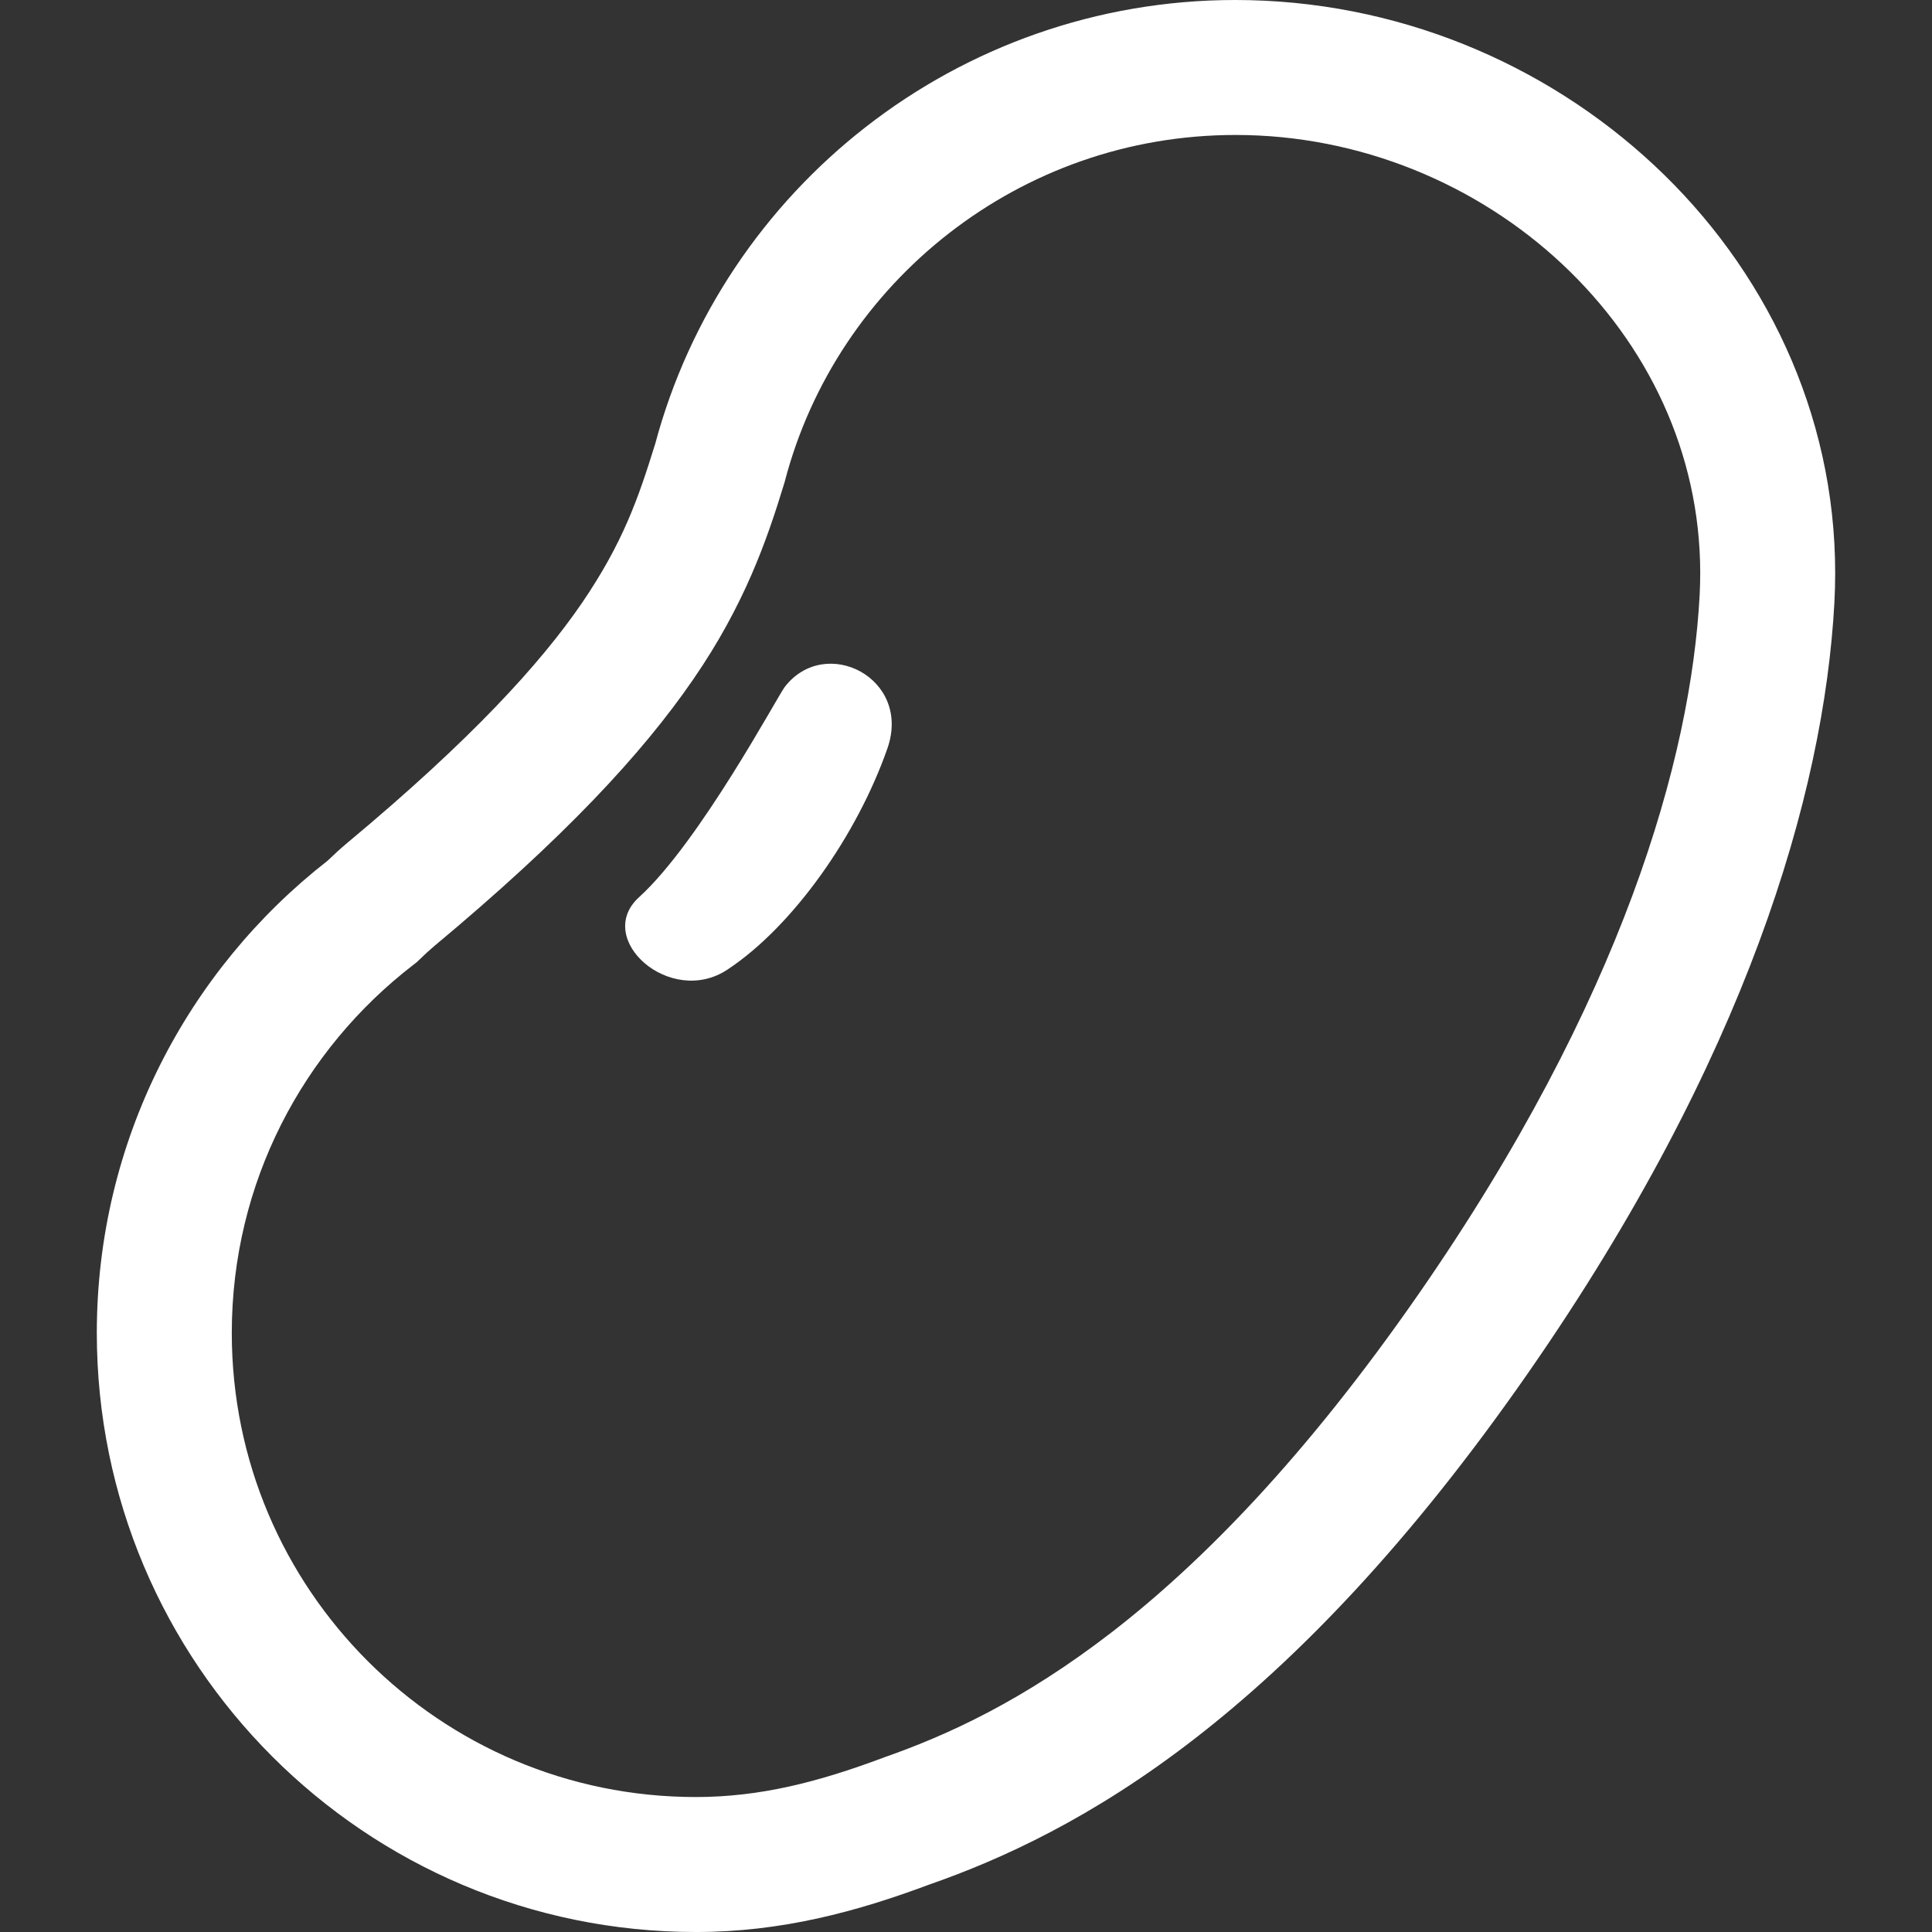 <!DOCTYPE svg PUBLIC "-//W3C//DTD SVG 1.1//EN" "http://www.w3.org/Graphics/SVG/1.1/DTD/svg11.dtd">
<!-- Uploaded to: SVG Repo, www.svgrepo.com, Transformed by: SVG Repo Mixer Tools -->
<svg height="800px" width="800px" version="1.1" id="_x32_" xmlns="http://www.w3.org/2000/svg" xmlns:xlink="http://www.w3.org/1999/xlink" viewBox="0 0 512 512" xml:space="preserve" fill="#000000">
<rect x="0" y="0" width="512" height="512" fill="#333333" stroke="none"/>
<g id="SVGRepo_bgCarrier" stroke-width="0"/>
<g id="SVGRepo_tracerCarrier" stroke-linecap="round" stroke-linejoin="round"/>
<g id="SVGRepo_iconCarrier"> <style type="text/css"> .st0{fill:#ffffff;} </style> <g> <path class="st0" d="M438.455,43.871C409.378,16.67,369.873,0.018,327.396,0c-36.824-0.009-70.949,12.583-97.974,33.663 c-26.825,20.913-46.796,50.253-55.825,84.108h-0.009c-4.409,14.198-8.452,26.022-19.394,42.072 c-10.959,15.988-29.279,36.133-62.051,63.438c-2.078,1.73-3.808,3.362-5.336,4.821c-37.164,28.991-61.16,74.31-61.15,125.14 c0.009,87.688,71.07,158.75,158.759,158.759c22.598,0.017,42.622-5.379,61.85-12.575c19.271-6.706,43.46-17.796,70.398-38.7 c26.978-20.896,56.79-51.502,88.522-97.197c57.44-82.746,78.17-152.839,80.947-203.799c0.14-2.646,0.21-5.275,0.21-7.877 C486.343,109.257,467.516,71.028,438.455,43.871z M450.419,157.799c-2.323,43.058-20.258,107.055-74.607,185.33 c-30.038,43.233-57.366,70.975-81.048,89.321c-23.725,18.338-43.722,27.393-60.304,33.217l-0.174,0.062l-0.2,0.079 c-17.386,6.496-32.65,10.408-49.668,10.426c-34.02-0.009-64.653-13.736-86.972-36.029c-22.284-22.31-36.011-52.943-36.02-86.963 c0-39.81,18.862-75.044,48.175-97.599l0.786-0.603l0.715-0.681c1.493-1.44,2.768-2.628,3.939-3.606 c34.317-28.598,55.065-50.908,68.643-70.669c13.588-19.7,19.543-36.911,24.084-51.782l0.114-0.366l0.104-0.376 c6.873-26.336,22.415-49.31,43.426-65.683c21.026-16.381,47.354-26.1,75.986-26.109c33.012-0.017,64.028,13.063,86.609,34.222 c22.599,21.202,36.553,49.956,36.571,81.863C450.576,153.817,450.523,155.798,450.419,157.799z"/> <path class="st0" d="M207.984,182.022c-1.886,2.436-22.616,41.215-38.631,55.746c-12.094,10.994,8.226,29.227,23.402,19.202 c17.429-11.509,34.413-35.706,42.42-58.636C241.681,179.699,218.751,168.12,207.984,182.022z"/> </g> </g>
</svg>